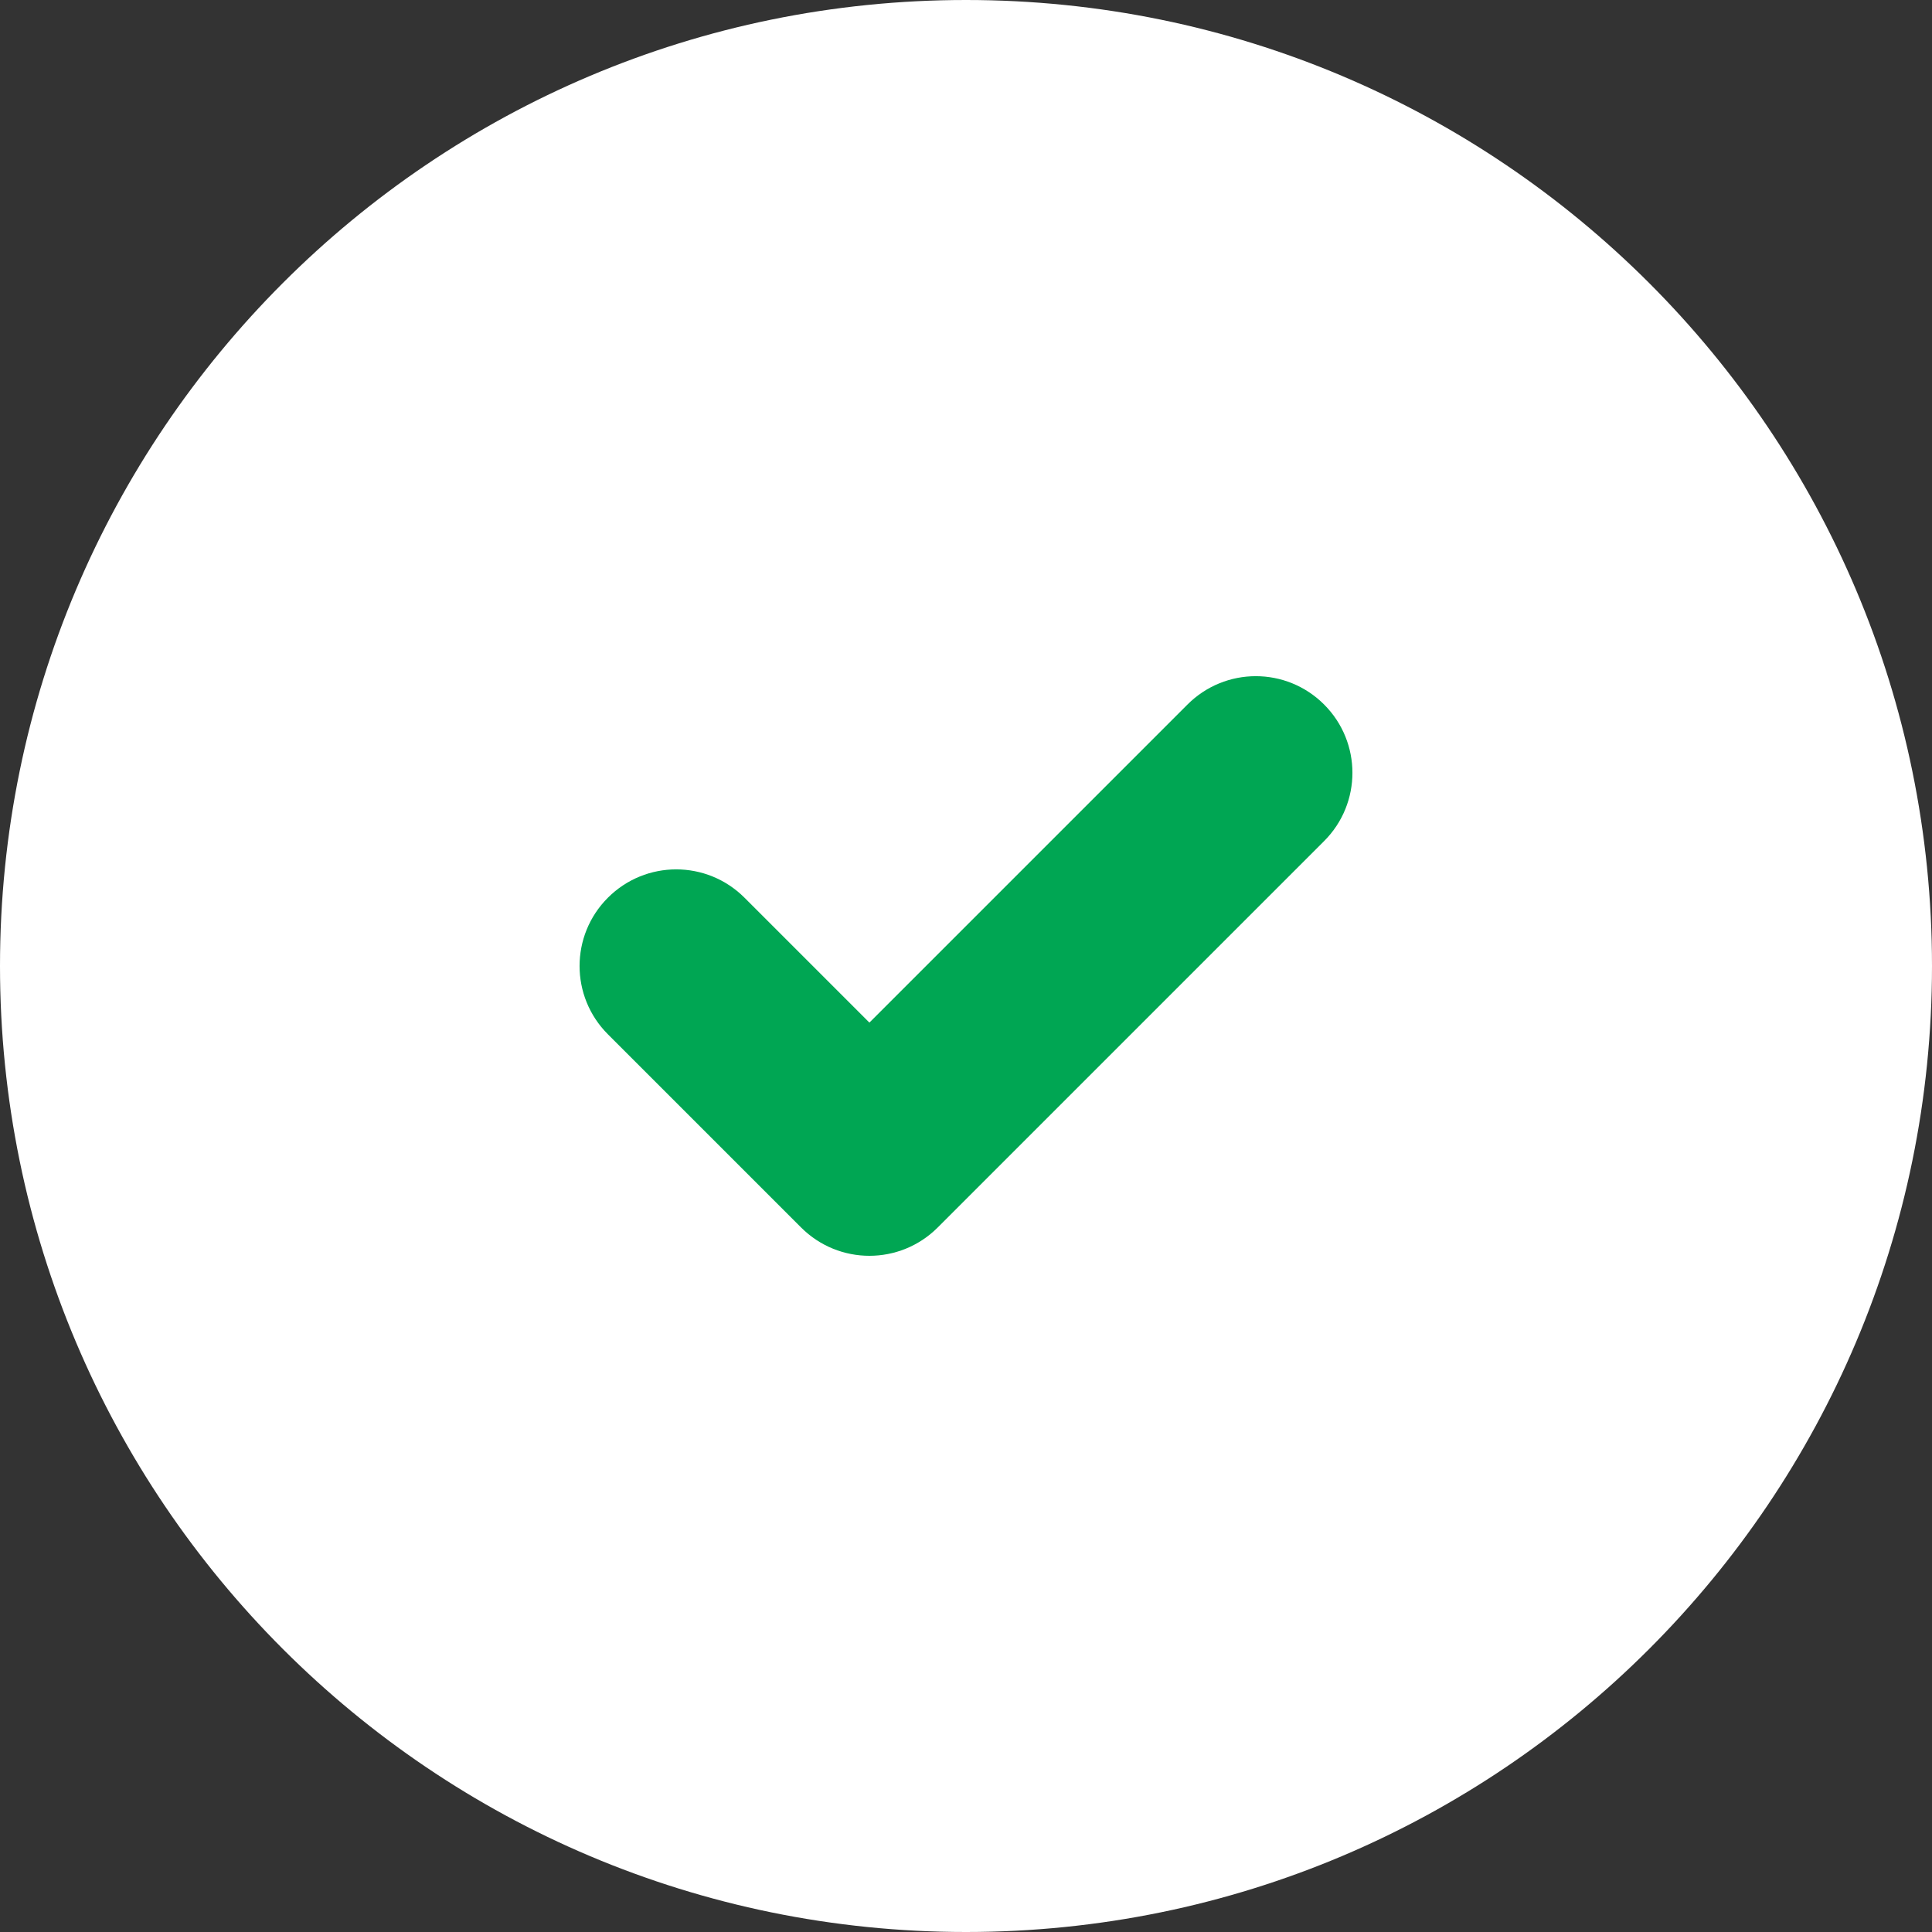 <svg width="20" height="20" viewBox="0 0 20 20" fill="none" xmlns="http://www.w3.org/2000/svg">
<rect x="0" y="0" width="20" height="20" fill="#333333" stroke="none"/>
<path d="M0 10C0 4.477 4.477 0 10 0C15.523 0 20 4.477 20 10C20 15.523 15.523 20 10 20C4.477 20 0 15.523 0 10Z" fill="white"/>
<path fill-rule="evenodd" clip-rule="evenodd" d="M12.293 7.293L9 10.586L7.707 9.293C7.316 8.902 6.684 8.902 6.293 9.293C5.902 9.684 5.902 10.316 6.293 10.707L8.293 12.707C8.488 12.902 8.744 13 9 13C9.256 13 9.512 12.902 9.707 12.707L13.707 8.707C14.098 8.316 14.098 7.684 13.707 7.293C13.316 6.902 12.684 6.902 12.293 7.293Z" fill="#00A653"/>
</svg>
